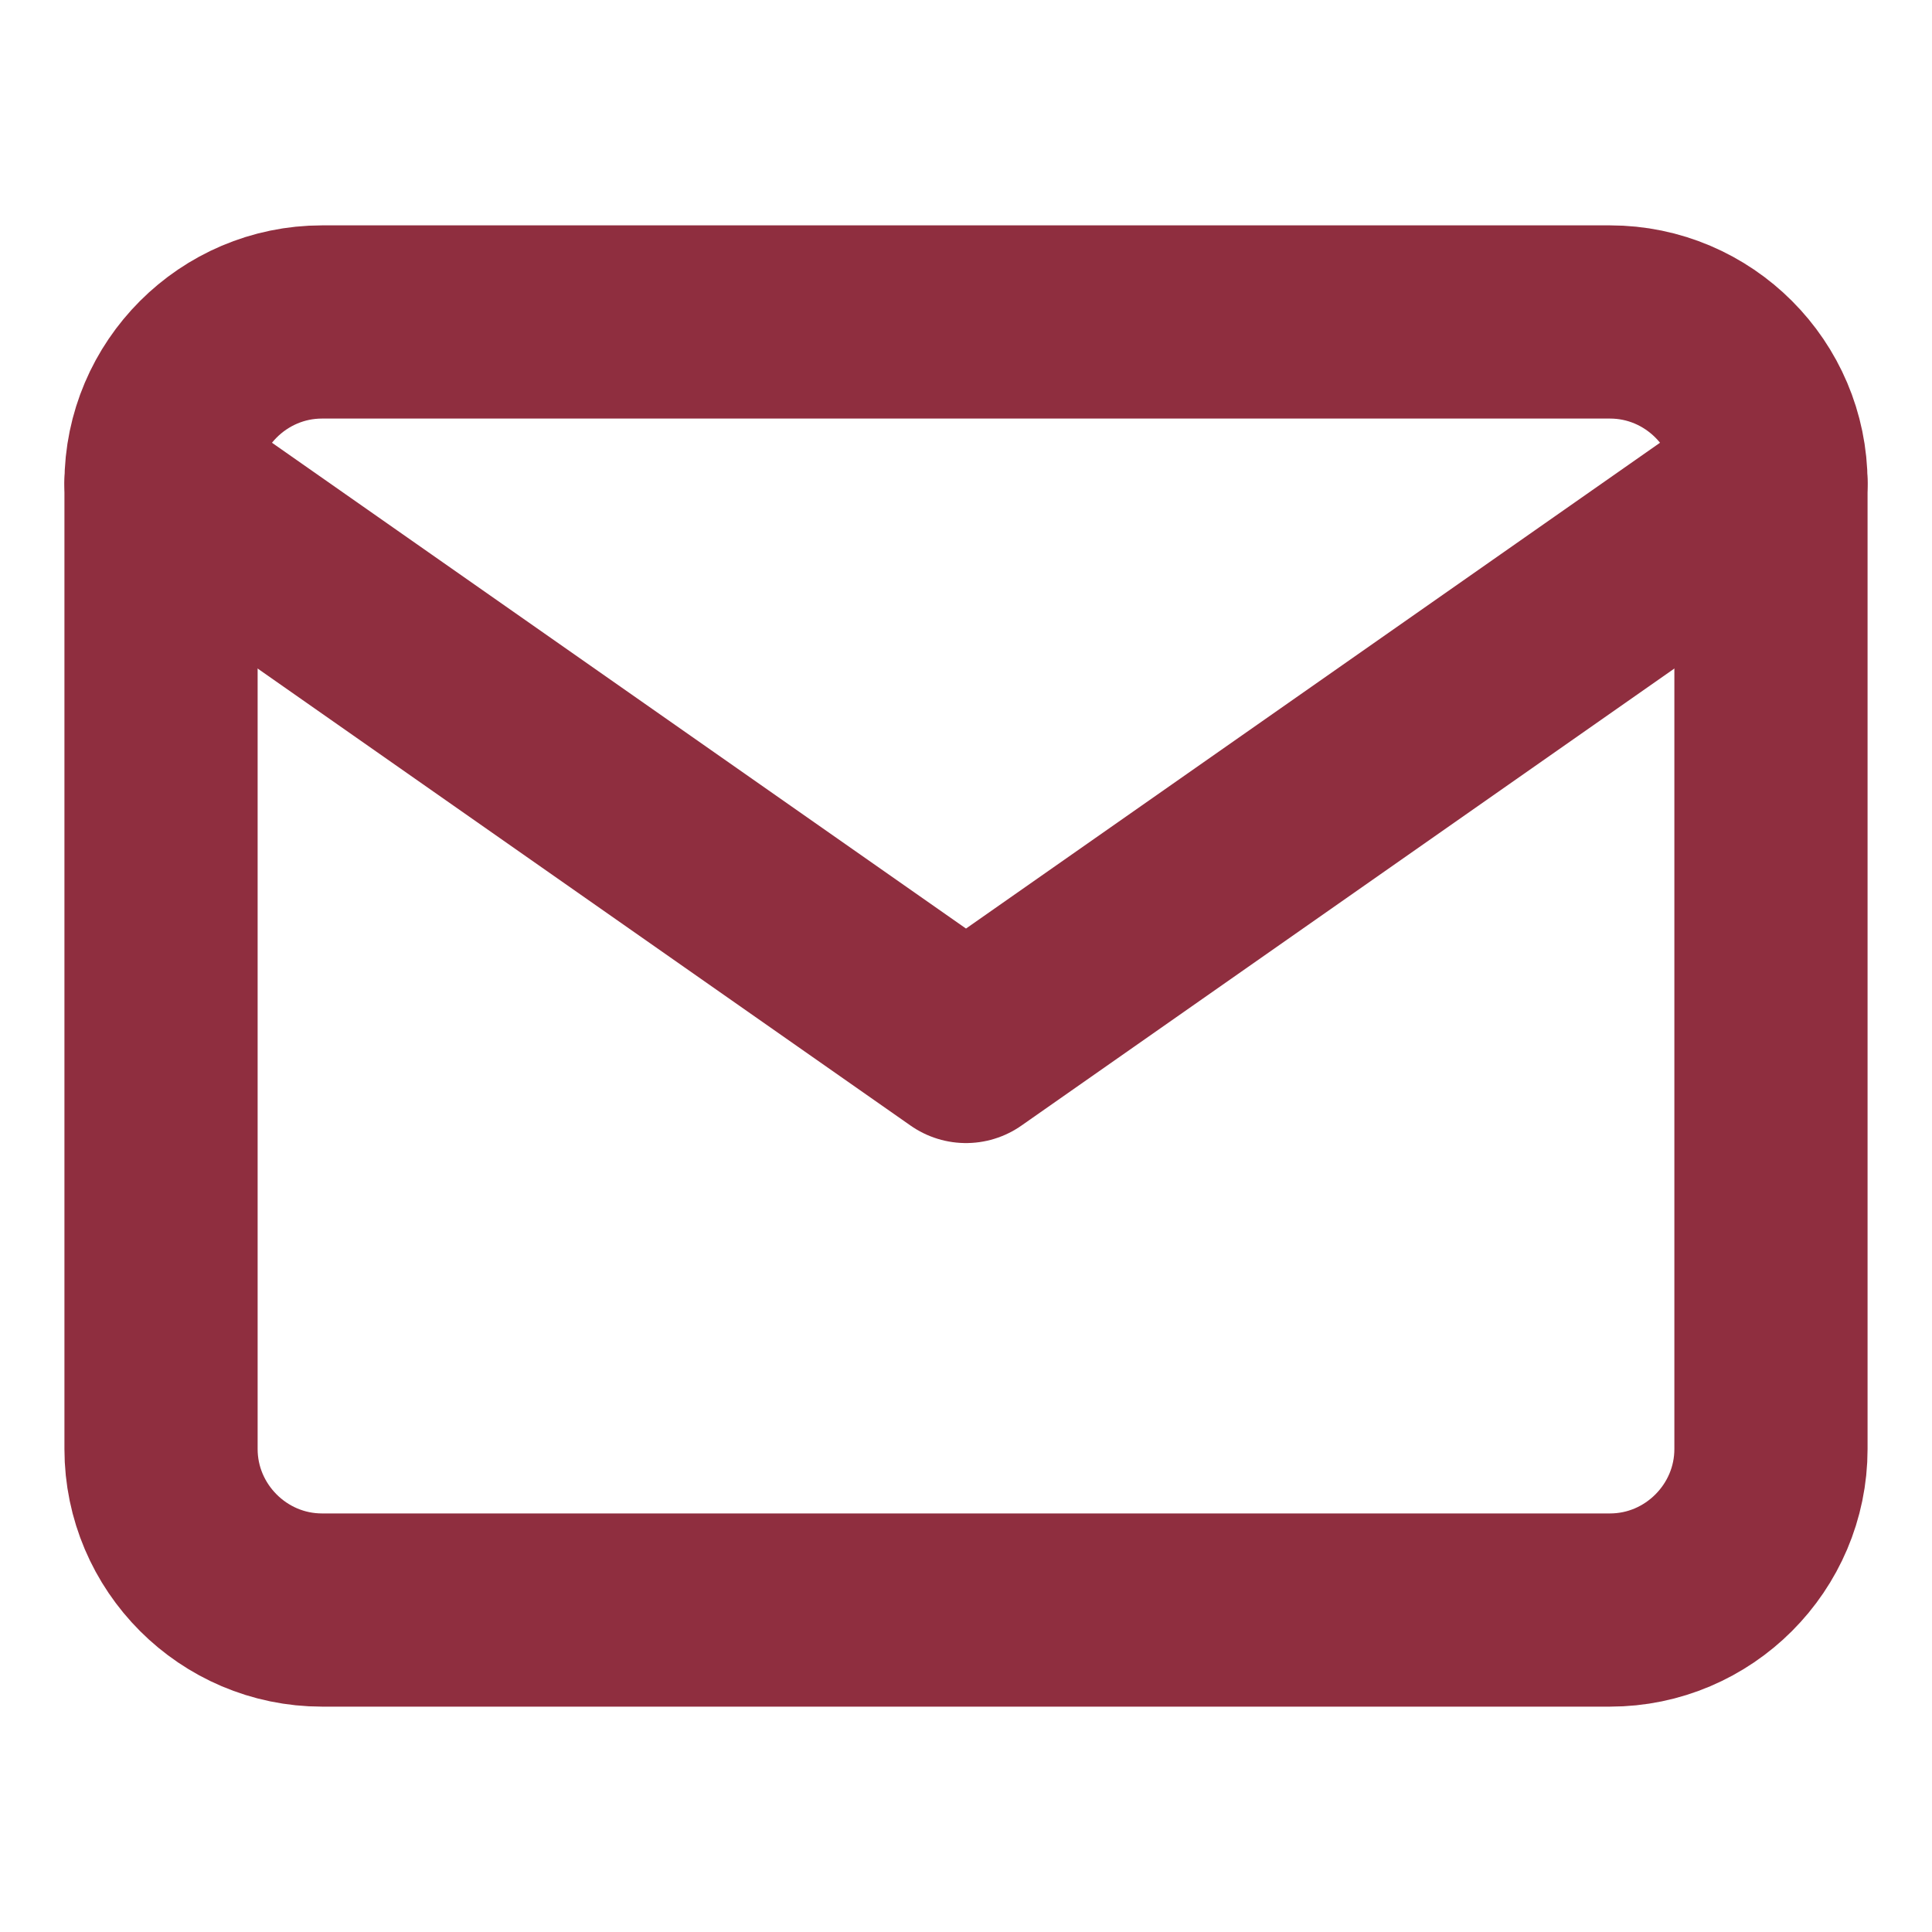 <svg width="20" height="20" viewBox="0 0 20 20" fill="none" xmlns="http://www.w3.org/2000/svg">
<path d="M3.333 3.333H16.667C17.583 3.333 18.333 4.083 18.333 5V15C18.333 15.917 17.583 16.667 16.667 16.667H3.333C2.417 16.667 1.667 15.917 1.667 15V5C1.667 4.083 2.417 3.333 3.333 3.333Z" stroke="#8F2E3F" stroke-width="2" stroke-linecap="round" stroke-linejoin="round"/>
<path d="M18.333 5L10 10.833L1.667 5" stroke="#8F2E3F" stroke-width="2" stroke-linecap="round" stroke-linejoin="round"/>
</svg>
